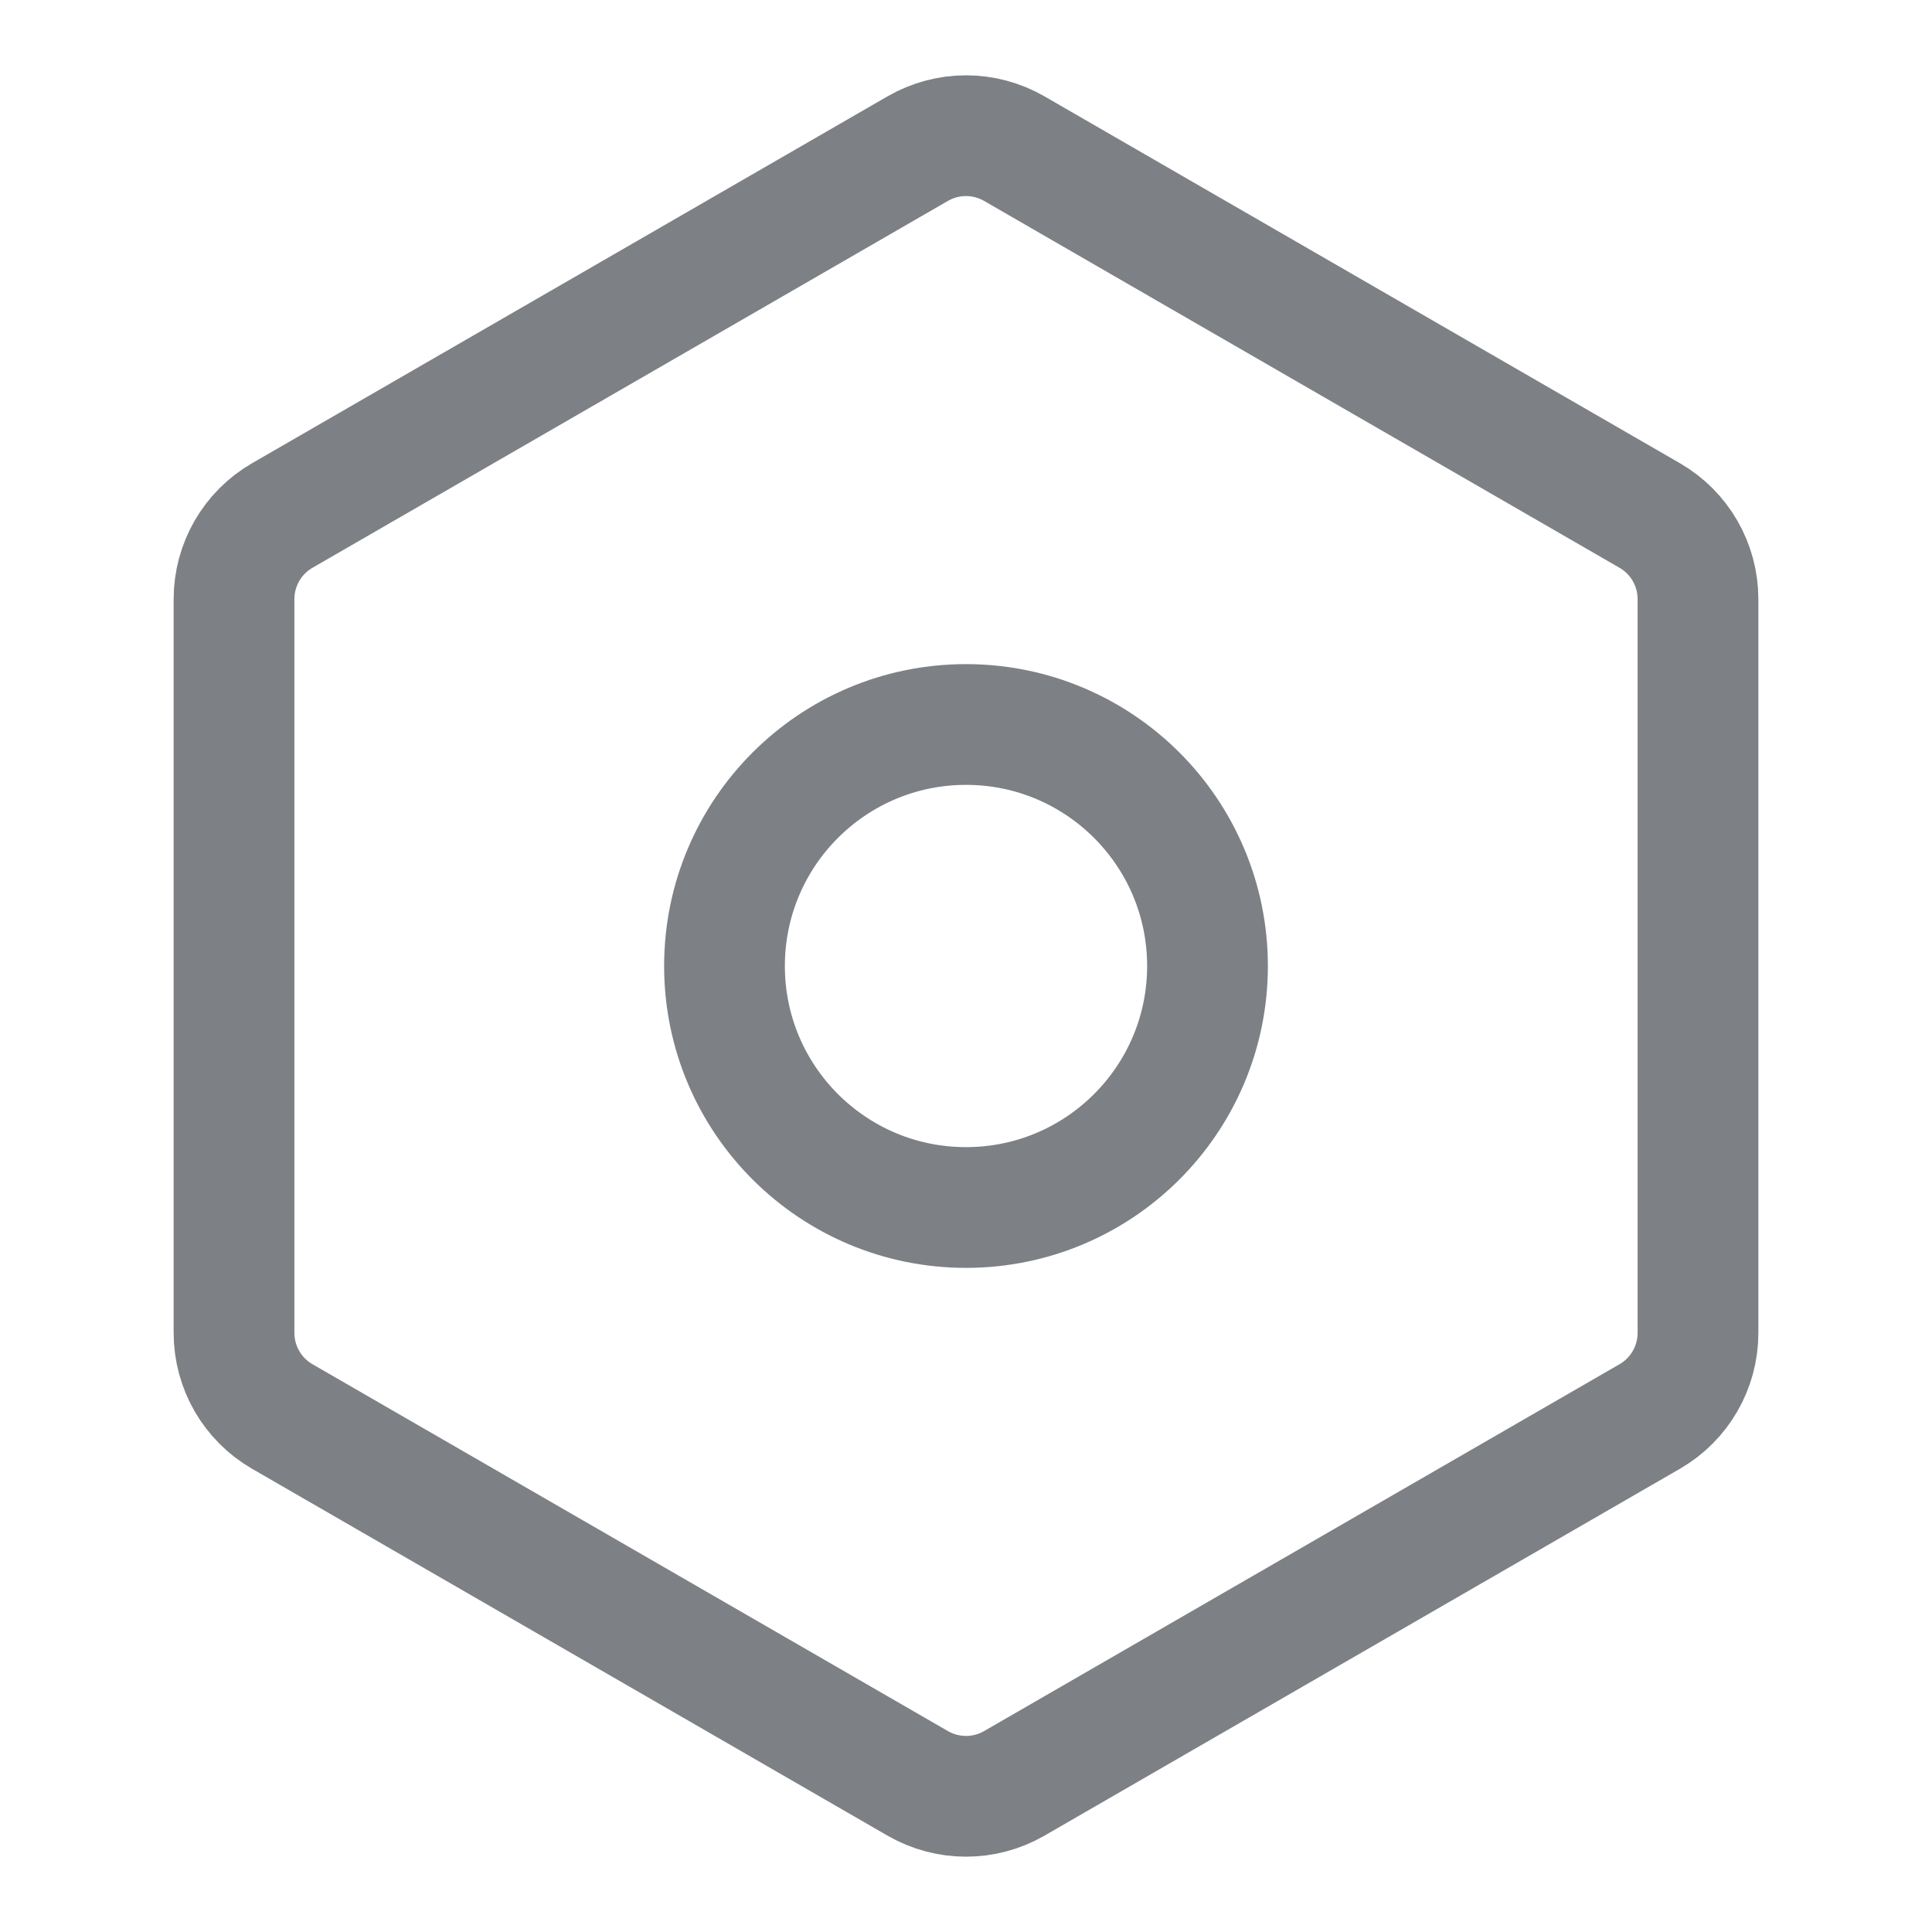 <svg width="16" height="16" viewBox="0 0 16 16" fill="none" xmlns="http://www.w3.org/2000/svg">
<path d="M7.6 1.231C7.848 1.088 8.152 1.088 8.4 1.231L13.662 4.269C13.91 4.412 14.062 4.676 14.062 4.962V11.038C14.062 11.324 13.91 11.588 13.662 11.731L8.4 14.769C8.152 14.912 7.848 14.912 7.6 14.769L2.338 11.731C2.09 11.588 1.938 11.324 1.938 11.038V4.962C1.938 4.676 2.09 4.412 2.338 4.269L7.6 1.231Z" stroke="#7D8085" stroke-linecap="round" stroke-linejoin="round"/>
<circle cx="8" cy="8" r="2" stroke="#7D8085" stroke-linecap="round"/>
</svg>
